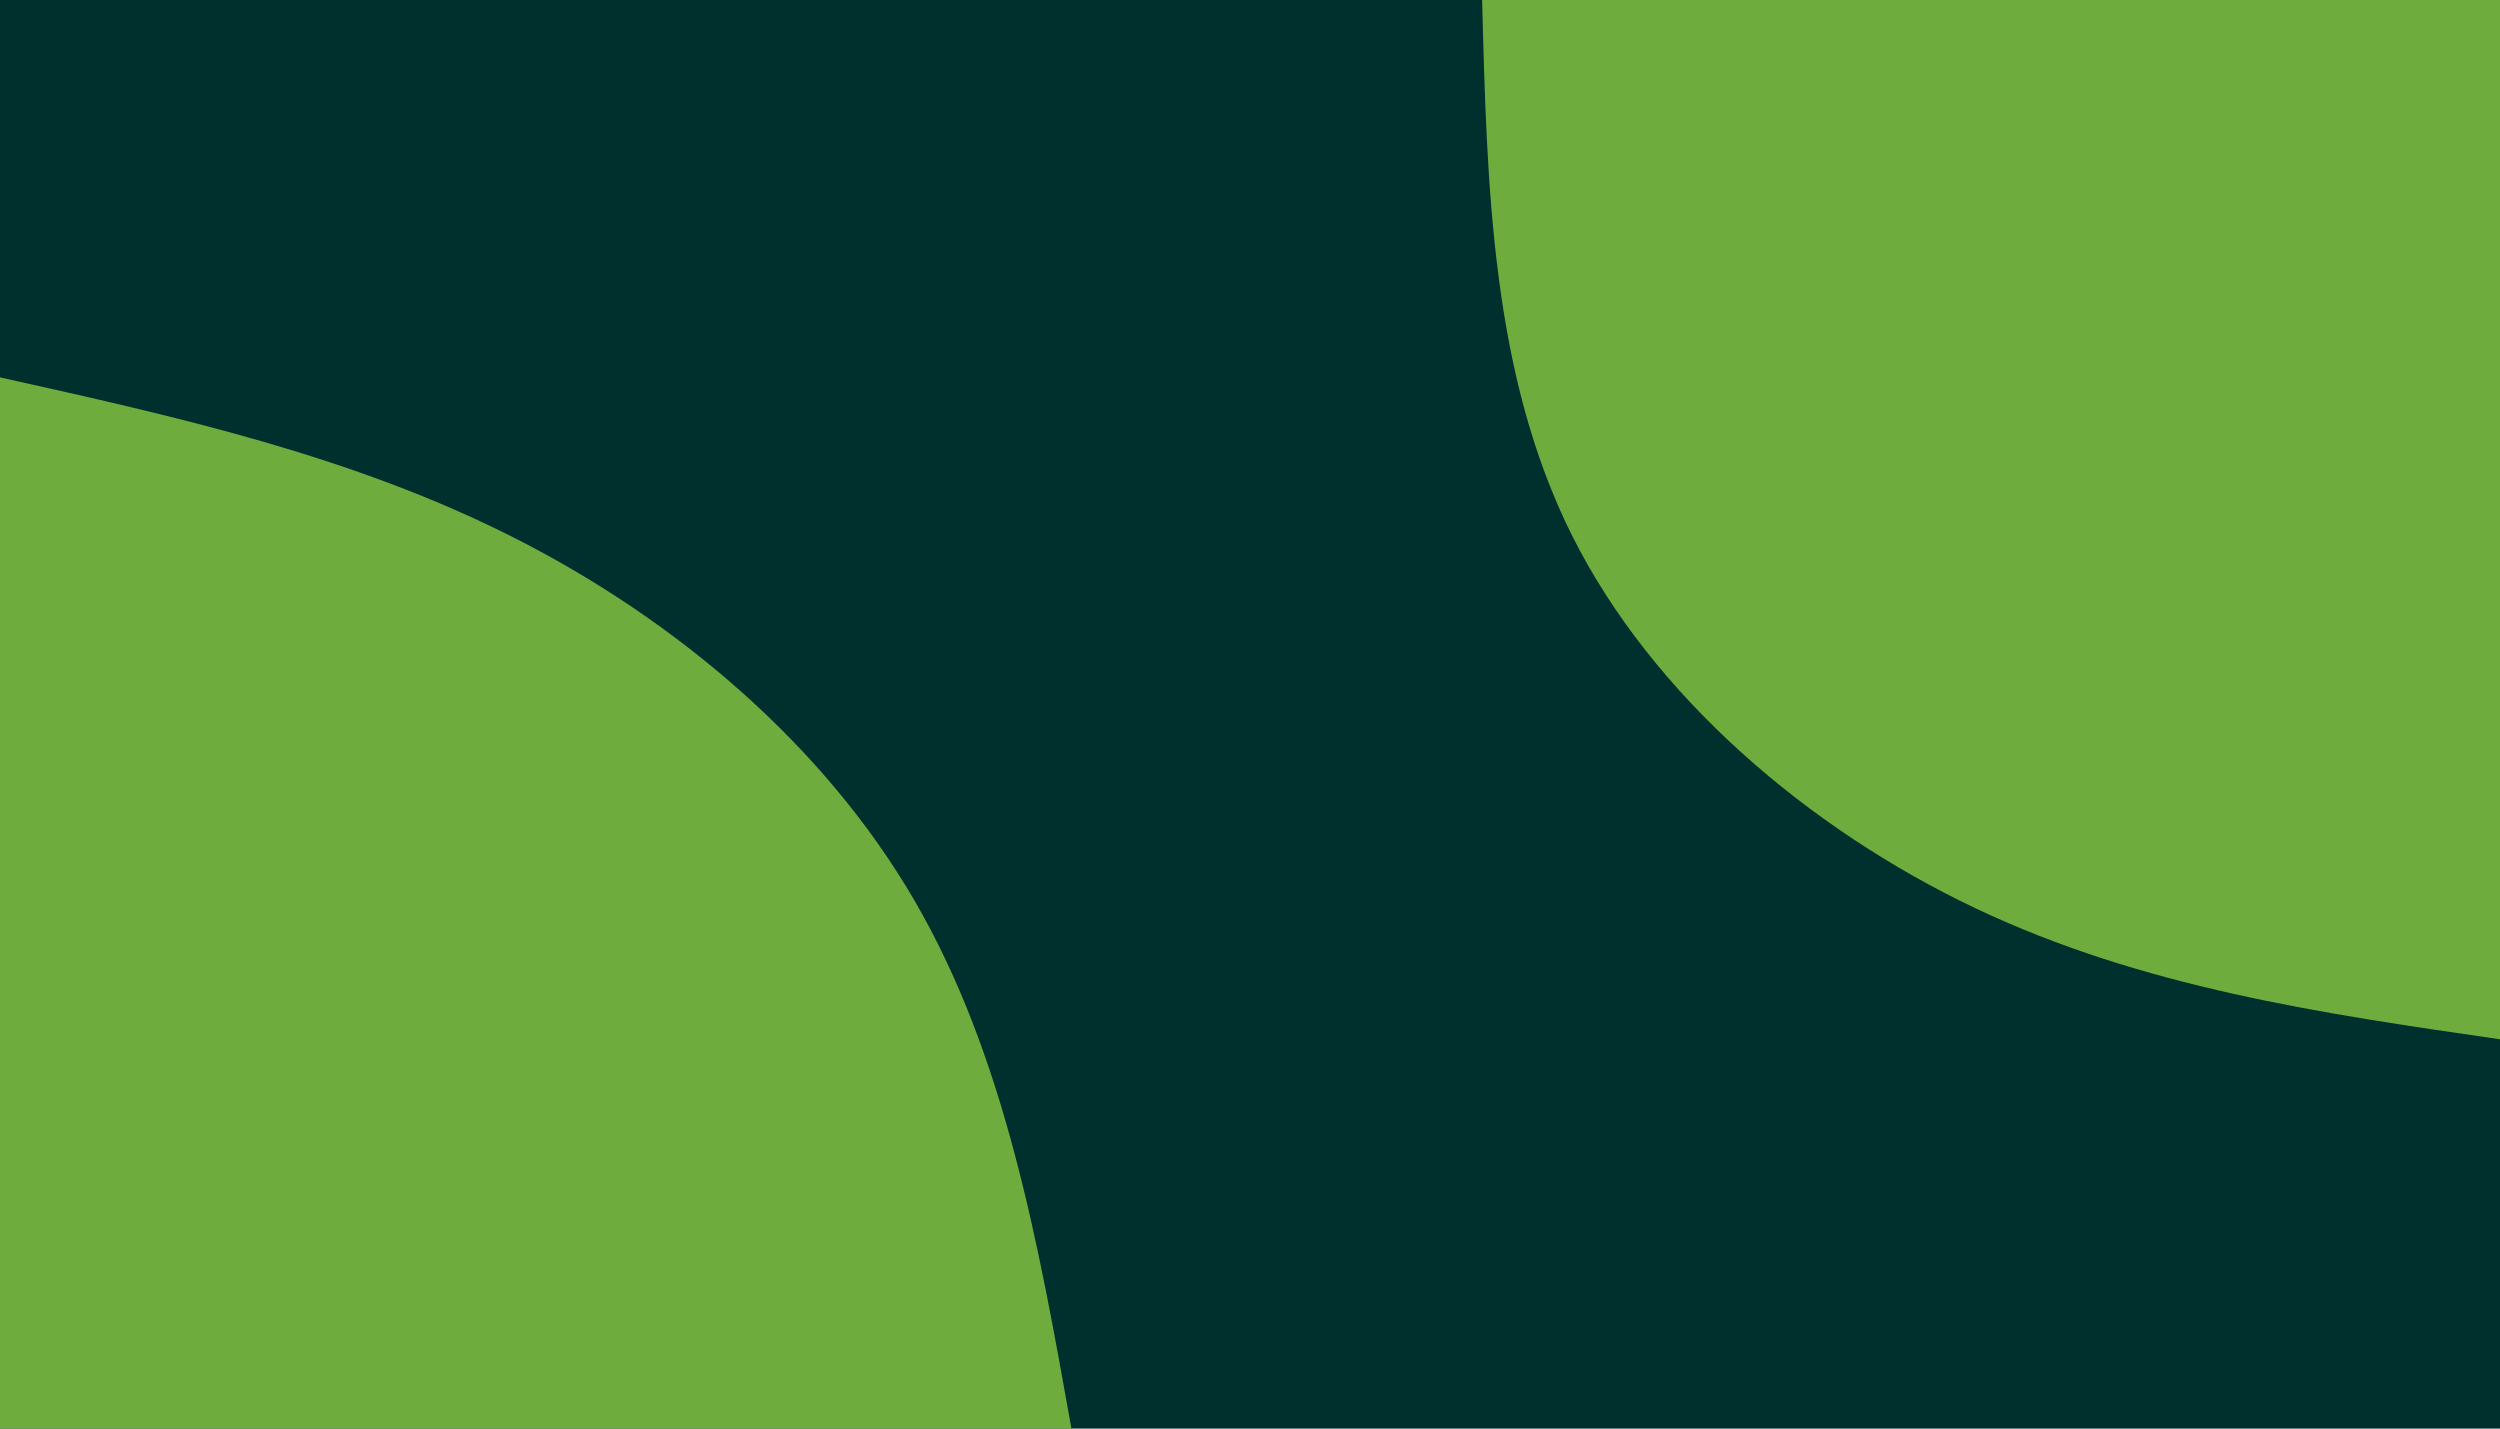 <svg id="visual" viewBox="0 0 2100 1200" width="2100" height="1200" xmlns="http://www.w3.org/2000/svg" xmlns:xlink="http://www.w3.org/1999/xlink" version="1.1"><rect x="0" y="0" width="2100" height="1200" fill="#00302e"></rect><defs><linearGradient id="grad1_0" x1="42.9%" y1="0%" x2="100%" y2="100%"><stop offset="15%" stop-color="#00302e" stop-opacity="1"></stop><stop offset="85%" stop-color="#00302e" stop-opacity="1"></stop></linearGradient></defs><defs><linearGradient id="grad2_0" x1="0%" y1="0%" x2="57.1%" y2="100%"><stop offset="15%" stop-color="#00302e" stop-opacity="1"></stop><stop offset="85%" stop-color="#00302e" stop-opacity="1"></stop></linearGradient></defs><g transform="translate(2100, 0)"><path d="M0 873C-150 851.3 -300 829.6 -440.5 763C-581 696.3 -711.9 584.7 -779.4 450C-846.9 315.3 -851 157.7 -855 0L0 0Z" fill="#6ead3d"></path></g><g transform="translate(0, 1200)"><path d="M0 -883C148 -850.1 296 -817.2 432 -748.2C568 -679.3 692.2 -574.2 768.2 -443.5C844.2 -312.8 872.1 -156.4 900 0L0 0Z" fill="#6ead3d"></path></g></svg>